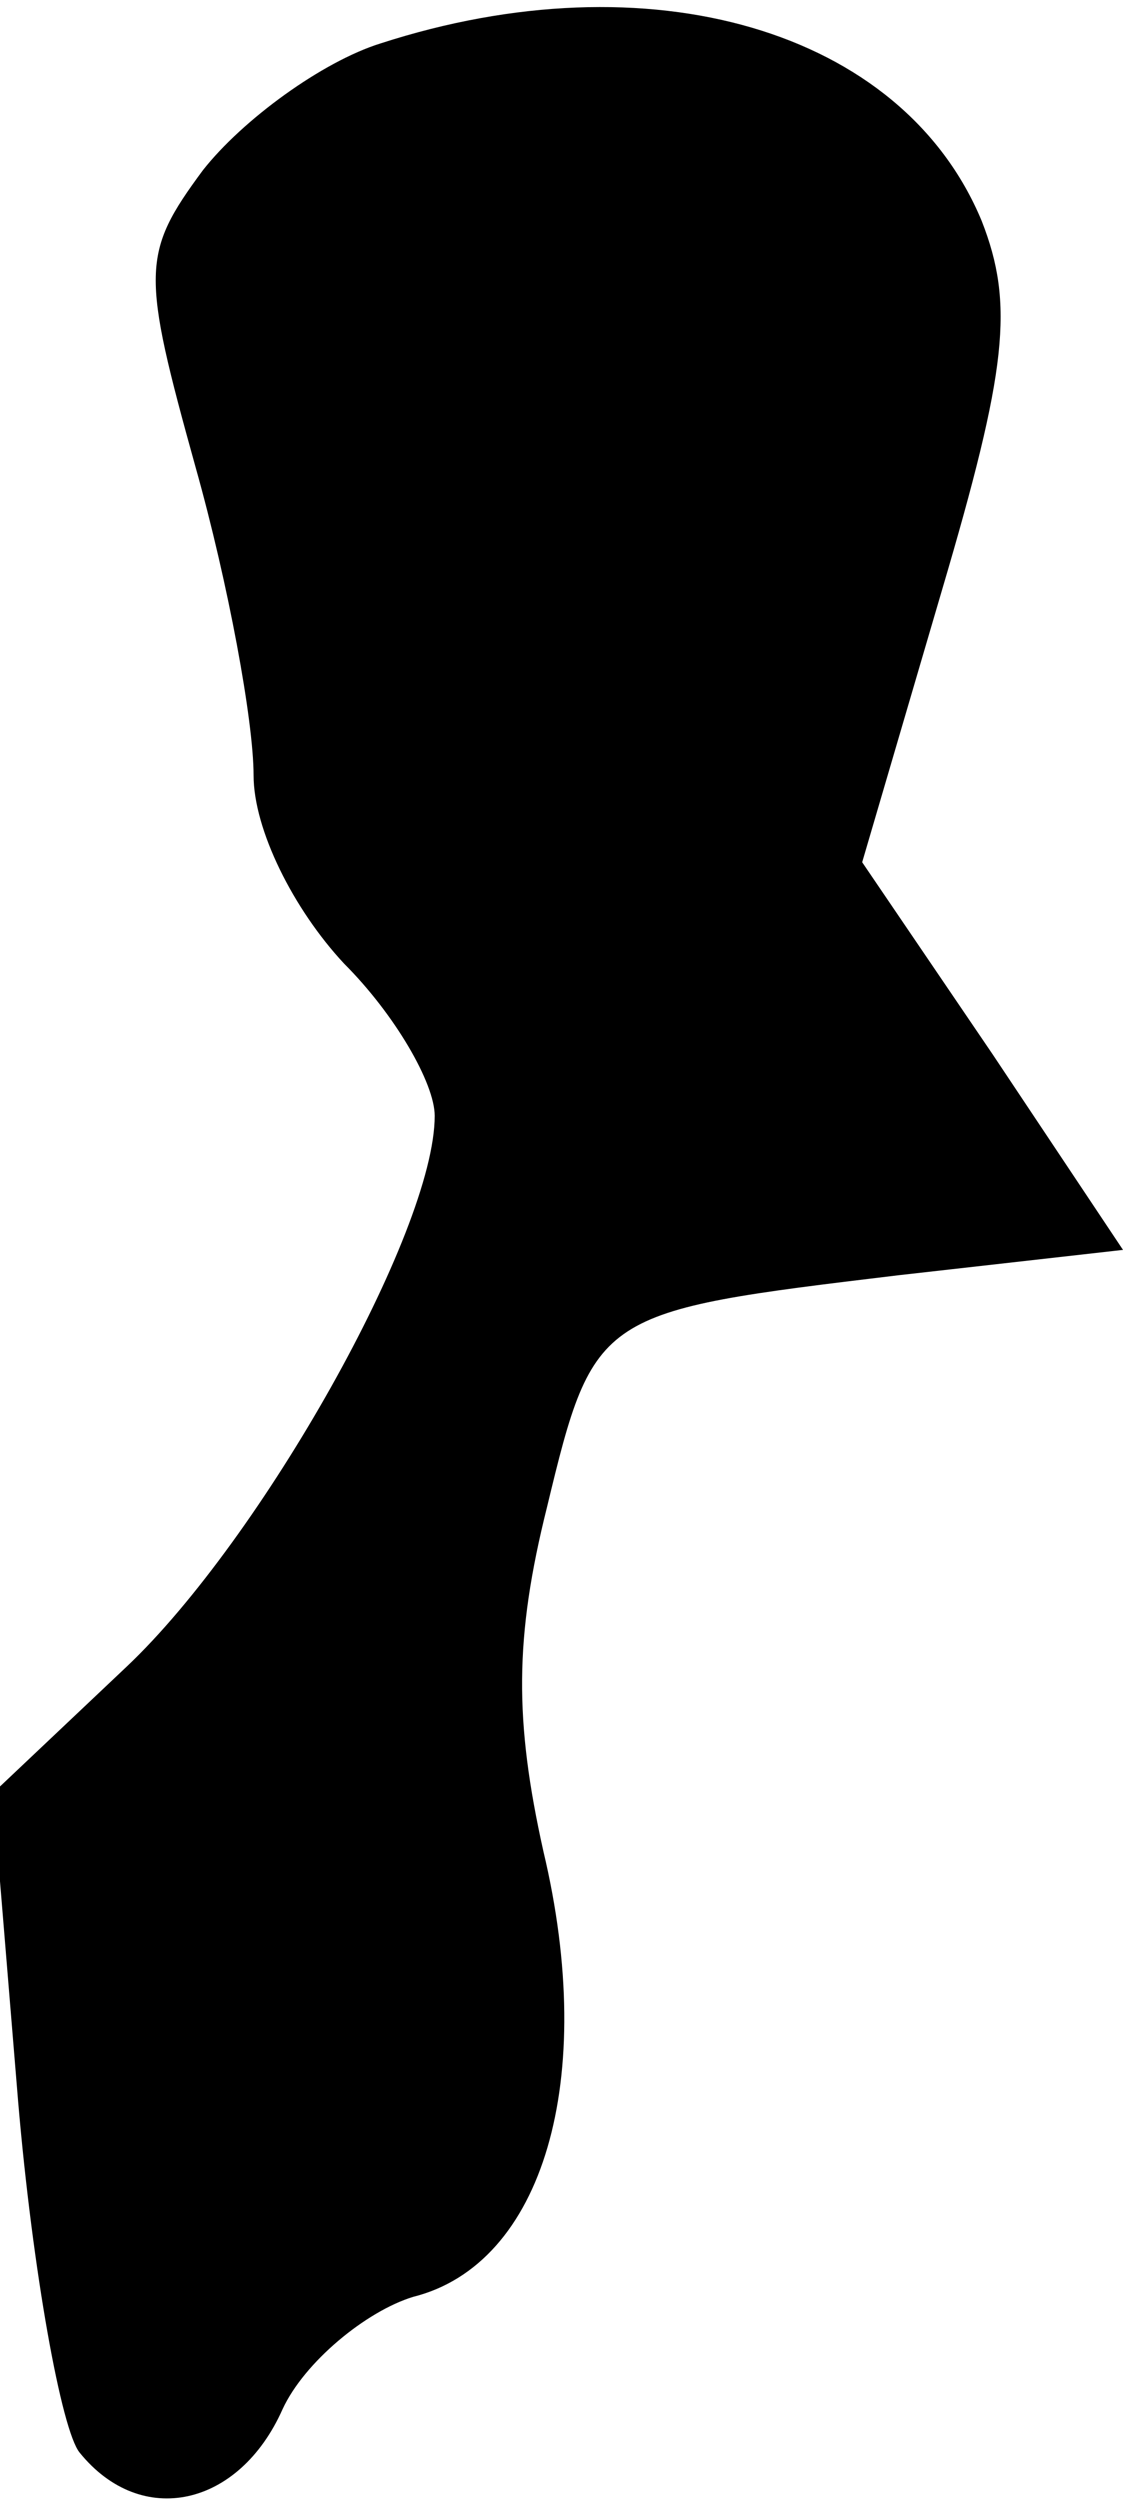 <?xml version="1.0" standalone="no"?>
<!DOCTYPE svg PUBLIC "-//W3C//DTD SVG 20010904//EN"
 "http://www.w3.org/TR/2001/REC-SVG-20010904/DTD/svg10.dtd">
<svg version="1.0" xmlns="http://www.w3.org/2000/svg"
 width="31pt" height="69pt" viewBox="0 0 31 69"
 preserveAspectRatio="xMidYMid meet">
<g transform="translate(0,69) scale(0.1,-0.1)"
fill="#000000" stroke="none">
<path fill="#000000" stroke="none" d="M105 678 c-16 -5 -38 -21 -49 -35 -17
-23 -17 -28 -2 -82 9 -32 16 -70 16 -85 0 -15 11 -37 25 -52 14 -14 25 -33 25
-42 0 -32 -48 -117 -85 -152 l-37 -35 7 -85 c4 -47 12 -91 17 -97 17 -21 44
-15 56 12 6 13 23 27 36 31 36 9 51 60 36 123 -8 36 -8 59 1 95 13 54 14 54
97 64 l62 7 -36 54 -36 53 22 75 c18 61 20 79 11 102 -22 53 -92 73 -166 49z"/>
</g>
</svg>
